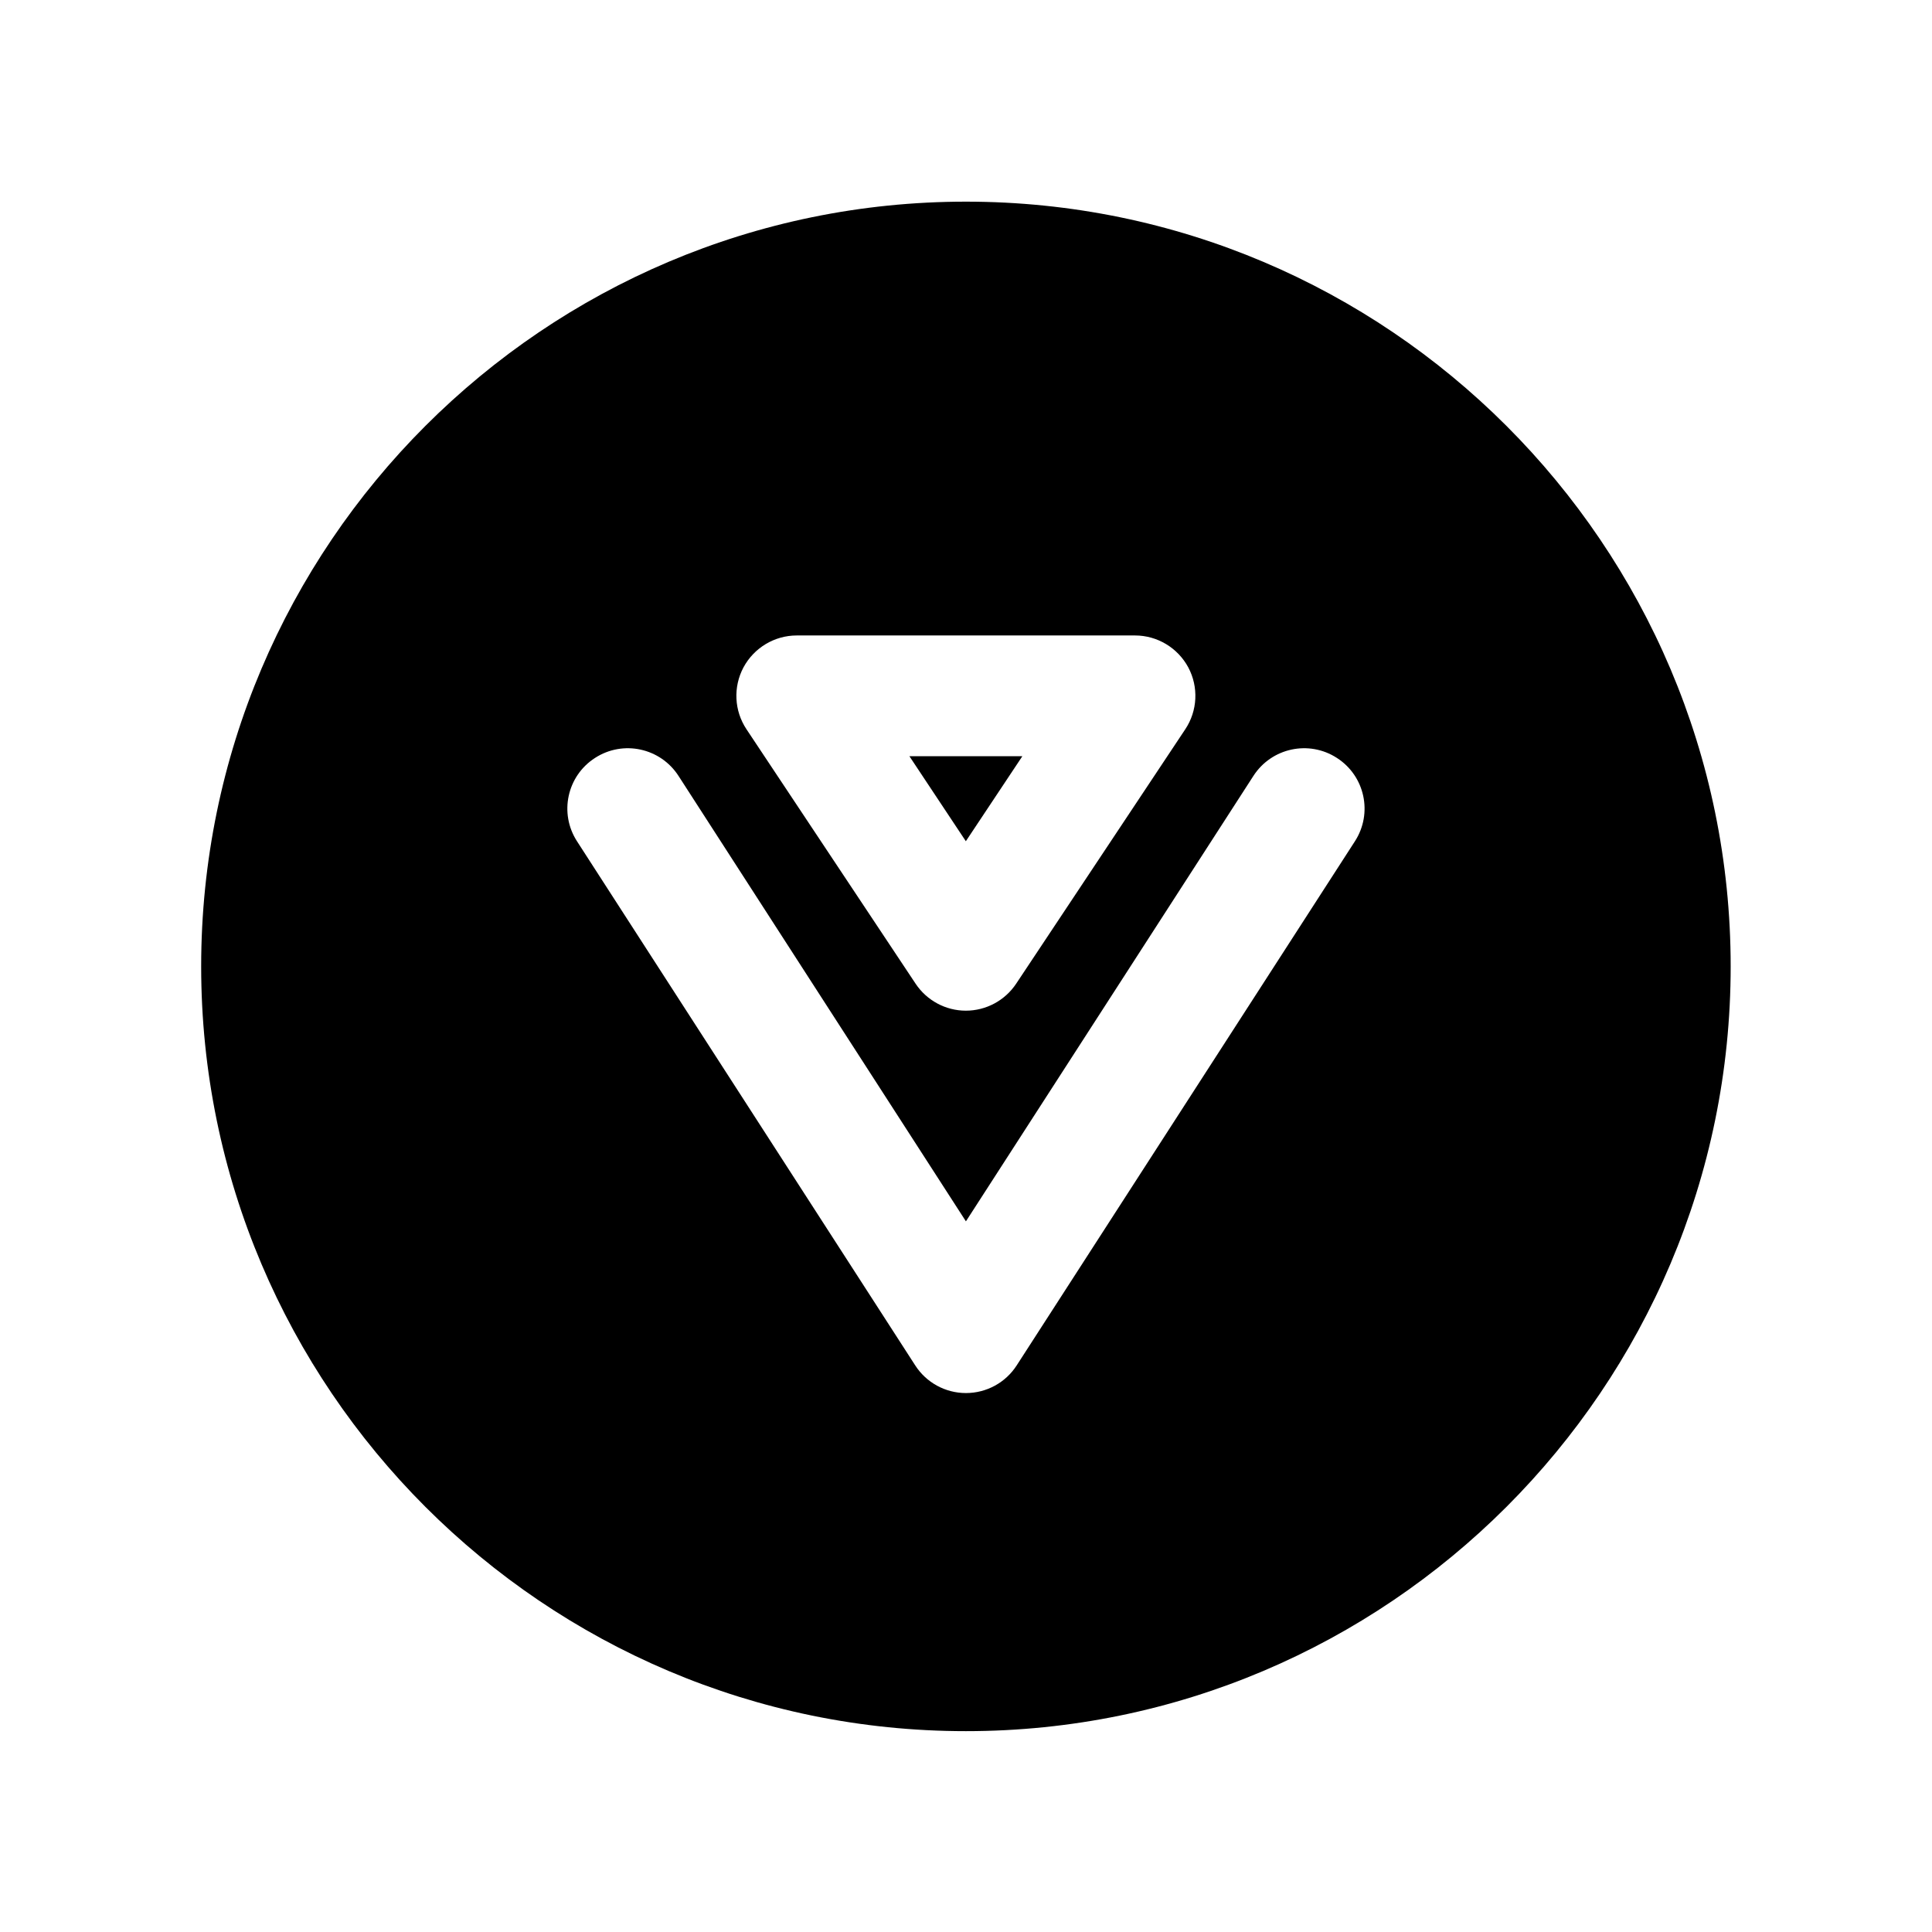 <svg width="24" height="24" viewBox="0 0 24 24" fill="none" xmlns="http://www.w3.org/2000/svg">
<path fill-rule="evenodd" clip-rule="evenodd" d="M12.7 9.394H11.297L11.998 10.45L12.7 9.394Z" fill="black"/>
<path fill-rule="evenodd" clip-rule="evenodd" d="M16.831 10.451L12.63 16.961C12.492 17.176 12.254 17.305 11.999 17.305C11.745 17.305 11.507 17.176 11.369 16.961L7.168 10.451C6.943 10.103 7.043 9.639 7.392 9.415C7.74 9.19 8.204 9.29 8.429 9.639L11.999 15.172L15.57 9.639C15.795 9.29 16.259 9.19 16.607 9.415C16.956 9.639 17.056 10.103 16.831 10.451ZM9.236 8.29C9.367 8.047 9.621 7.894 9.897 7.894H14.1C14.376 7.894 14.63 8.047 14.761 8.29C14.891 8.534 14.877 8.829 14.724 9.059L12.623 12.22C12.484 12.429 12.249 12.555 11.998 12.555C11.748 12.555 11.513 12.429 11.374 12.22L9.273 9.059C9.12 8.829 9.106 8.534 9.236 8.29ZM11.999 2.505C6.761 2.505 2.499 6.766 2.499 12.005C2.499 17.243 6.761 21.505 11.999 21.505C17.238 21.505 21.499 17.243 21.499 12.005C21.499 6.766 17.238 2.505 11.999 2.505Z" fill="black"/>
</svg>
